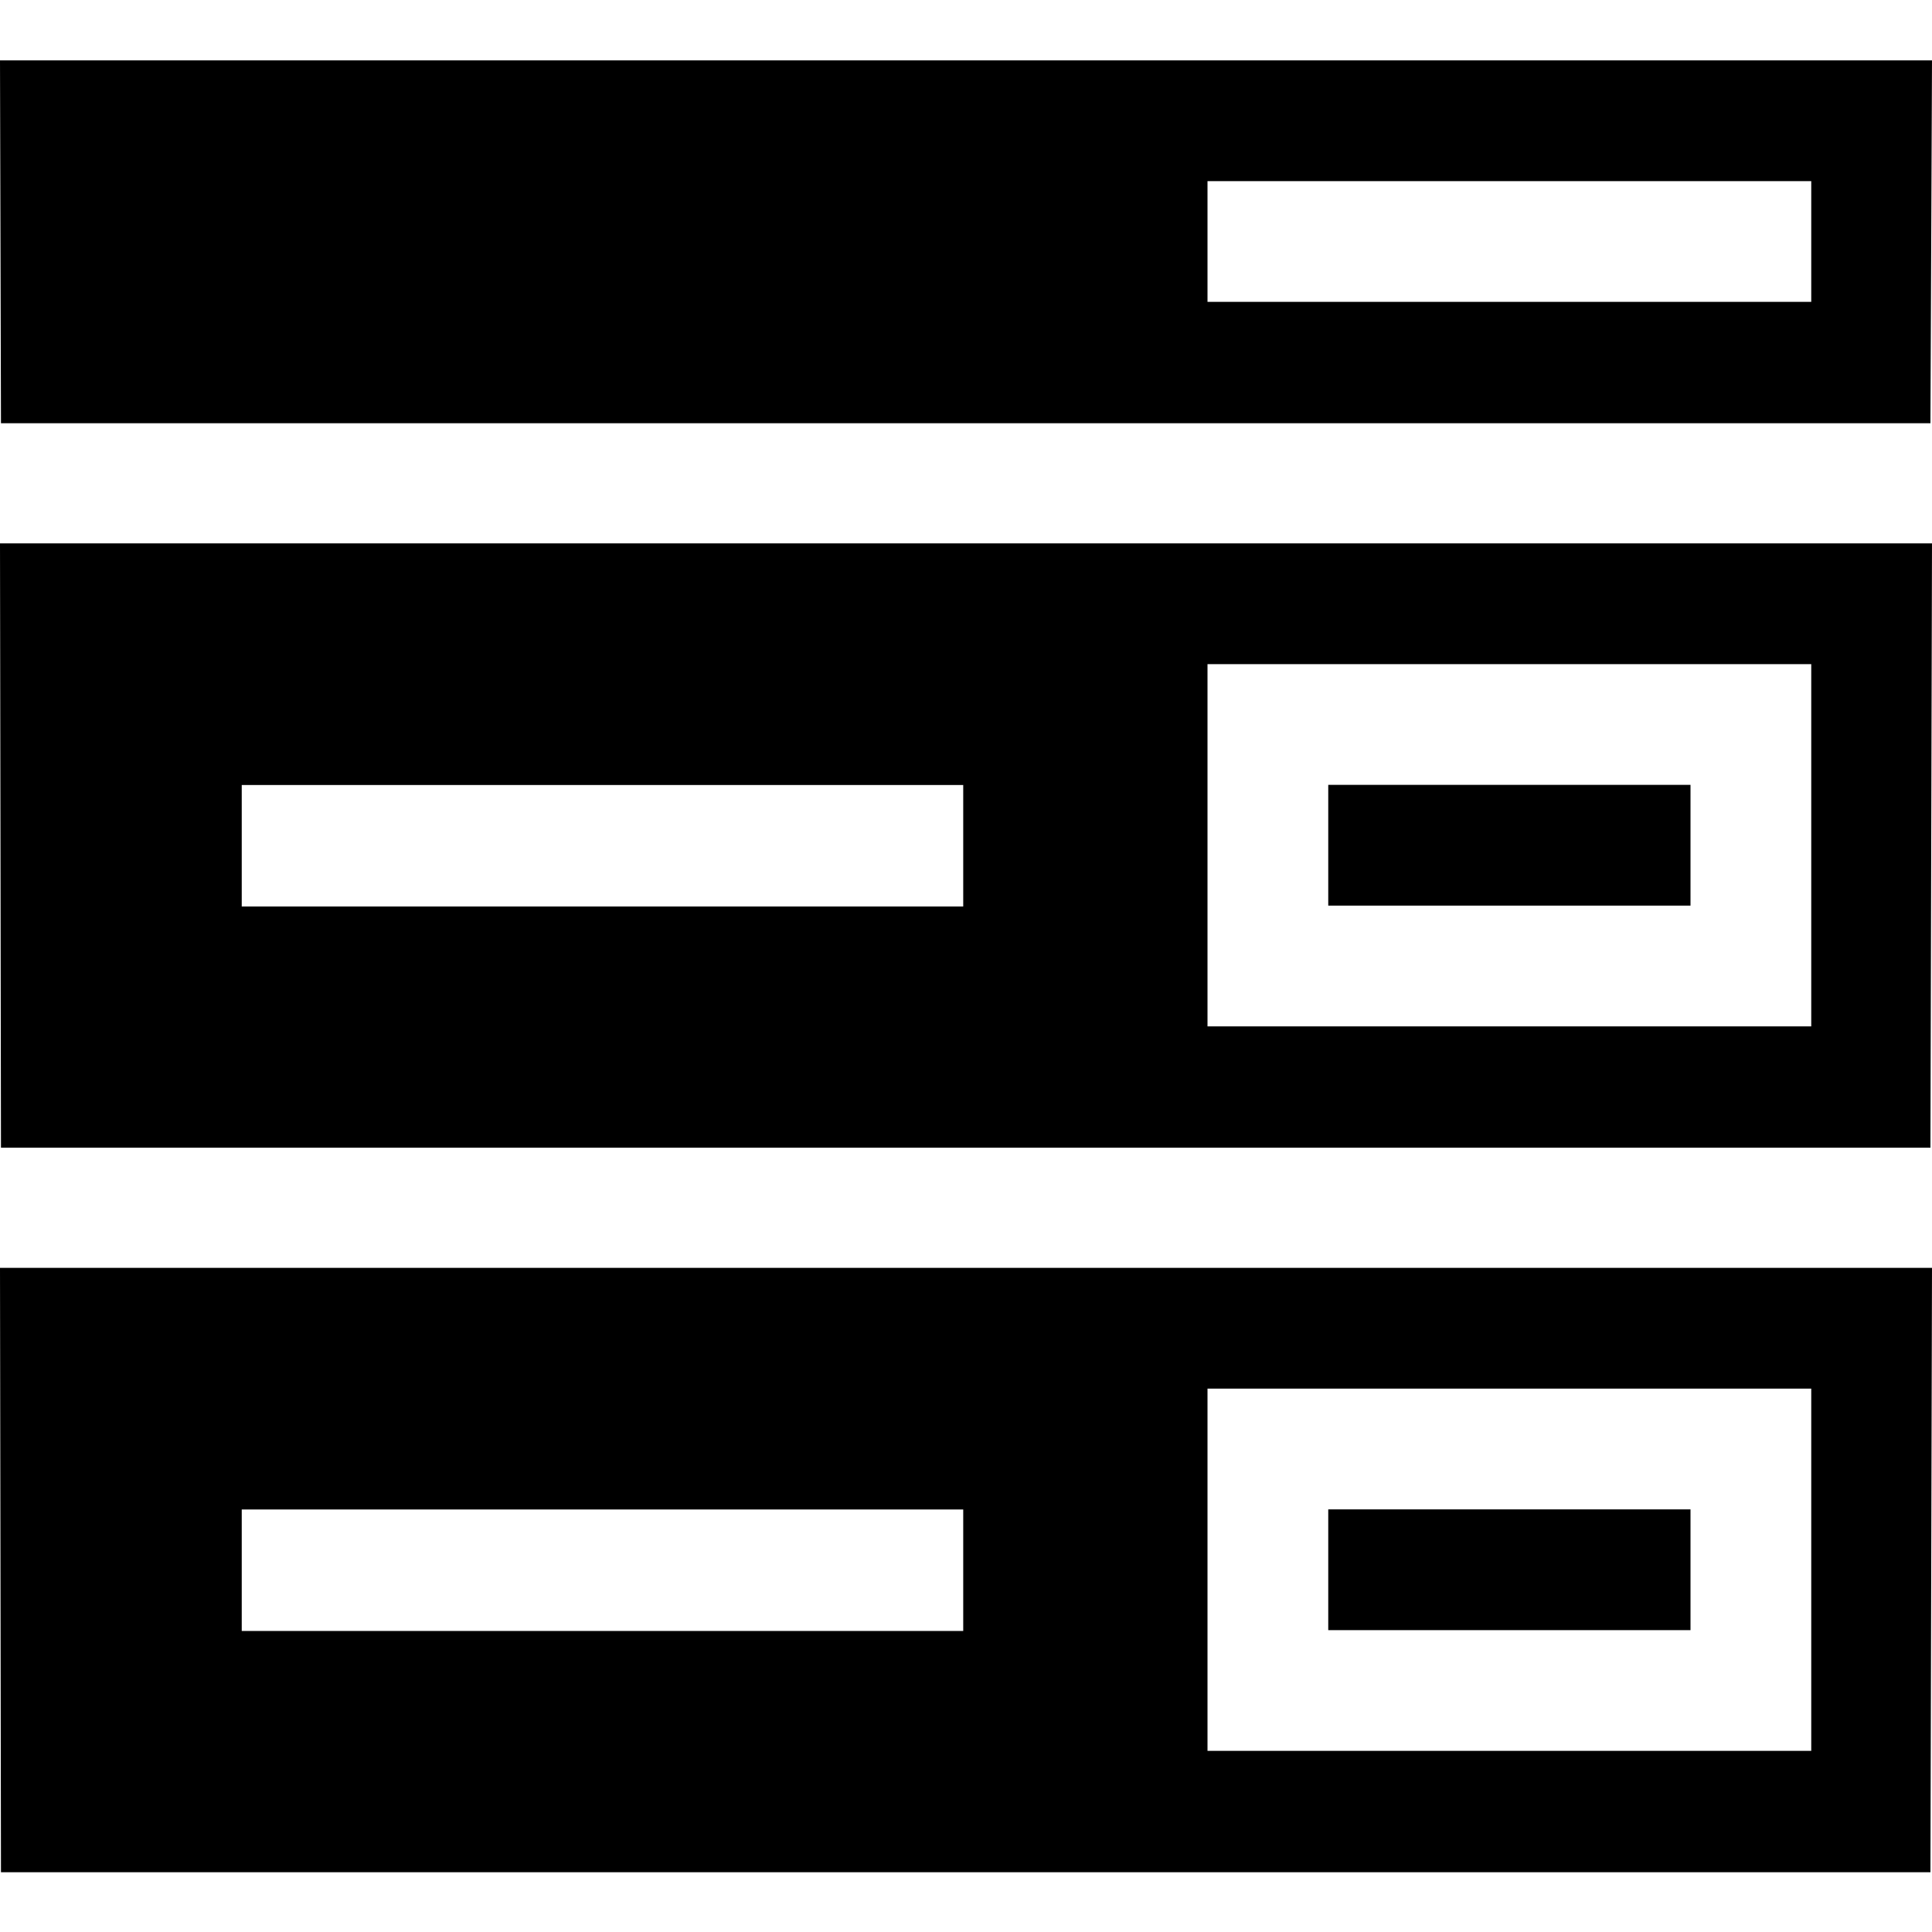 <svg xmlns="http://www.w3.org/2000/svg" xmlns:xlink="http://www.w3.org/1999/xlink" preserveAspectRatio="xMidYMid" width="16" height="16" viewBox="0 0 16 16">
  <defs>
    <style>
      .cls-1 {
        fill: #2e3f58;
        fill-rule: evenodd;
      }
    </style>
  </defs>
  <path d="M0.008,9.005 L-0.000,4.000 L16.000,4.000 L15.987,9.005 L0.008,9.005 ZM7.977,6.001 L2.002,6.001 L2.002,7.007 L7.977,7.007 L7.977,6.001 ZM15.000,5.000 L10.000,5.000 L10.000,8.000 L15.000,8.000 L15.000,5.000 ZM14.000,7.000 L11.000,7.000 L11.000,6.000 L14.000,6.000 L14.000,7.000 ZM0.008,3.005 L-0.000,-0.000 L16.000,-0.000 L15.987,3.005 L0.008,3.005 ZM15.000,1.000 L10.000,1.000 L10.000,2.000 L15.000,2.000 L15.000,1.000 ZM15.987,15.005 L0.008,15.005 L-0.000,10.000 L16.000,10.000 L15.987,15.005 ZM7.977,12.001 L2.002,12.001 L2.002,13.007 L7.977,13.007 L7.977,12.001 ZM15.000,11.000 L10.000,11.000 L10.000,14.000 L15.000,14.000 L15.000,11.000 ZM14.000,13.000 L11.000,13.000 L11.000,12.000 L14.000,12.000 L14.000,13.000 Z" transform="translate(0 0.5)" />
</svg>
